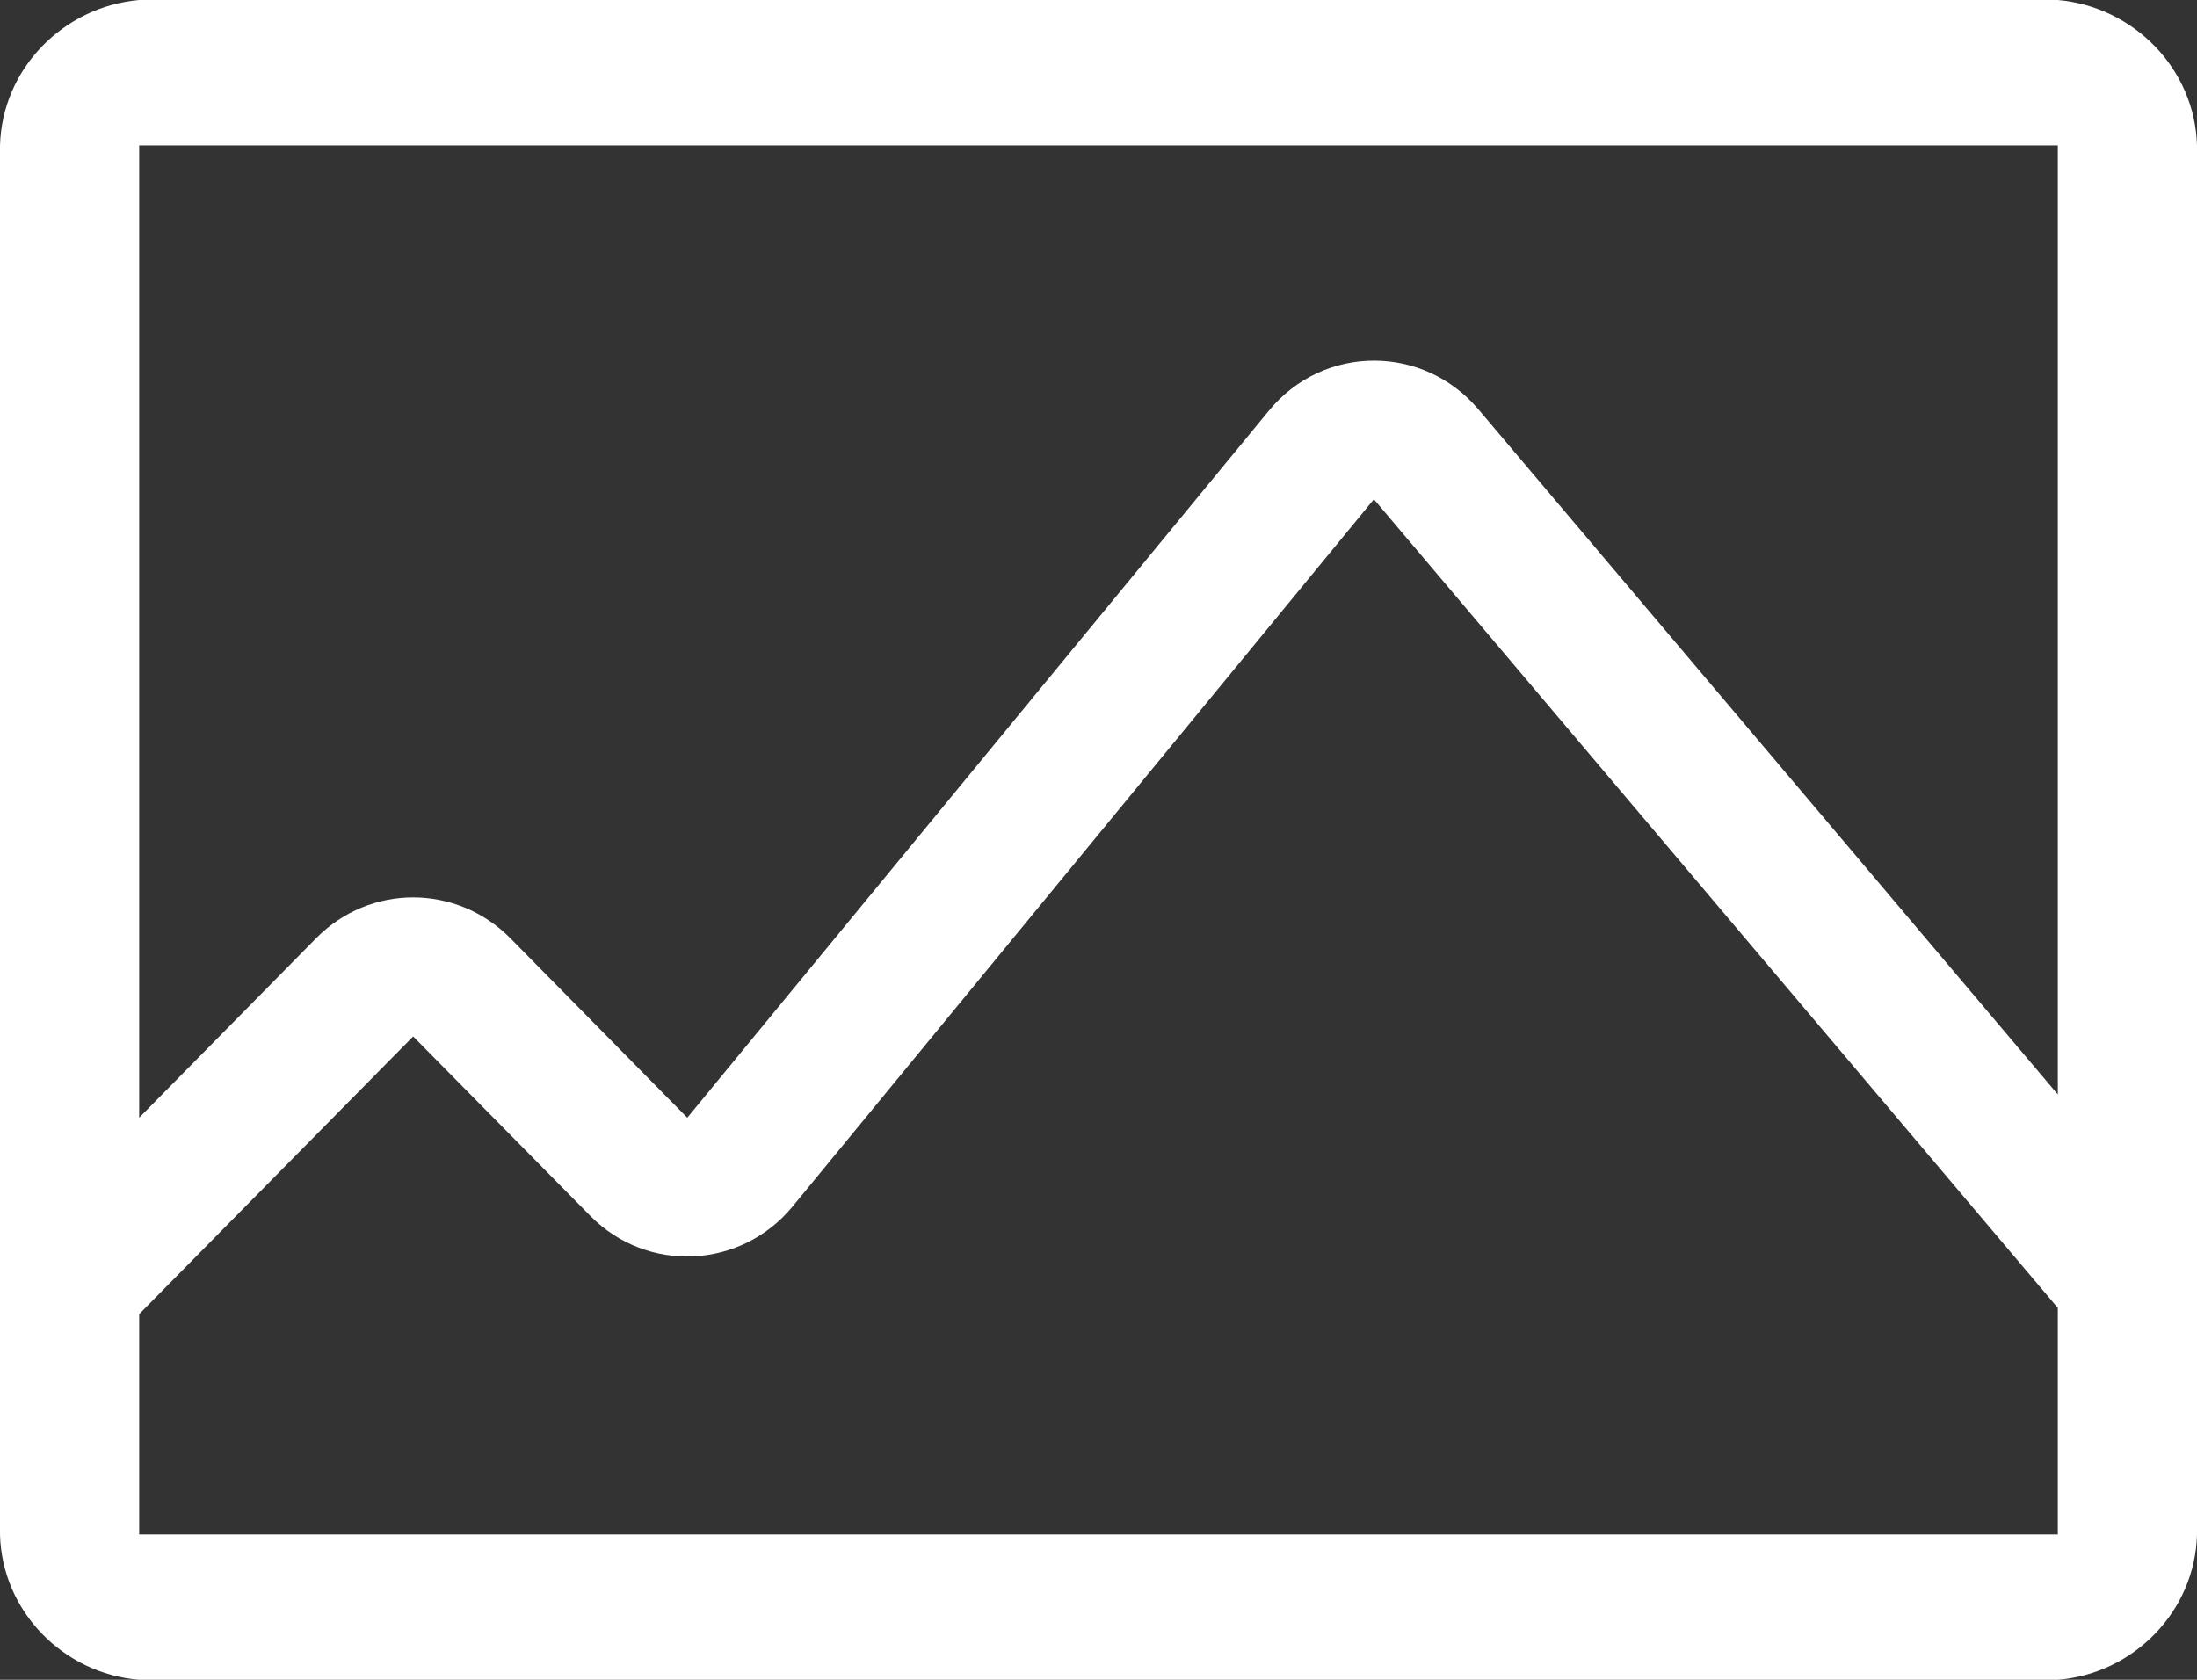 ﻿<?xml version="1.0" encoding="utf-8"?>
<svg version="1.1" xmlns:xlink="http://www.w3.org/1999/xlink" width="17px" height="13px" xmlns="http://www.w3.org/2000/svg">
  <rect width="100%" height="100%" fill="#333333" stroke="none"/>
  <g transform="matrix(1 0 0 1 -15 -34 )">
    <path d="M 15.923 8.47  L 11.438 3.166  C 11.226 2.917  10.93 2.791  10.632 2.791  C 10.331 2.791  10.029 2.92  9.817 3.18  L 5.318 8.65  L 3.948 7.26  C 3.74 7.05  3.468 6.945  3.197 6.945  C 2.926 6.945  2.655 7.05  2.447 7.26  L 1.077 8.65  L 1.077 1.125  L 15.923 1.125  L 15.923 8.47  Z M 15.923 10.122  L 15.923 11.875  L 1.077 11.875  L 1.077 10.17  L 3.197 8.021  L 4.568 9.41  C 5.009 9.857  5.734 9.822  6.133 9.337  L 10.63 3.865  L 10.632 3.865  L 15.923 10.122  Z M 17 1.125  C 16.983 0.531  16.509 0.051  15.923 0  L 1.077 0  C 0.491 0.051  0.016 0.531  0 1.127  L 0 11.877  C 0.016 12.471  0.491 12.953  1.077 13  L 15.923 13  C 16.509 12.953  16.984 12.471  17 11.877  L 17 1.125  Z " fill-rule="nonzero" fill="#ffffff" stroke="none" transform="matrix(1 0 0 1 15 34 )" />
  </g>
</svg>